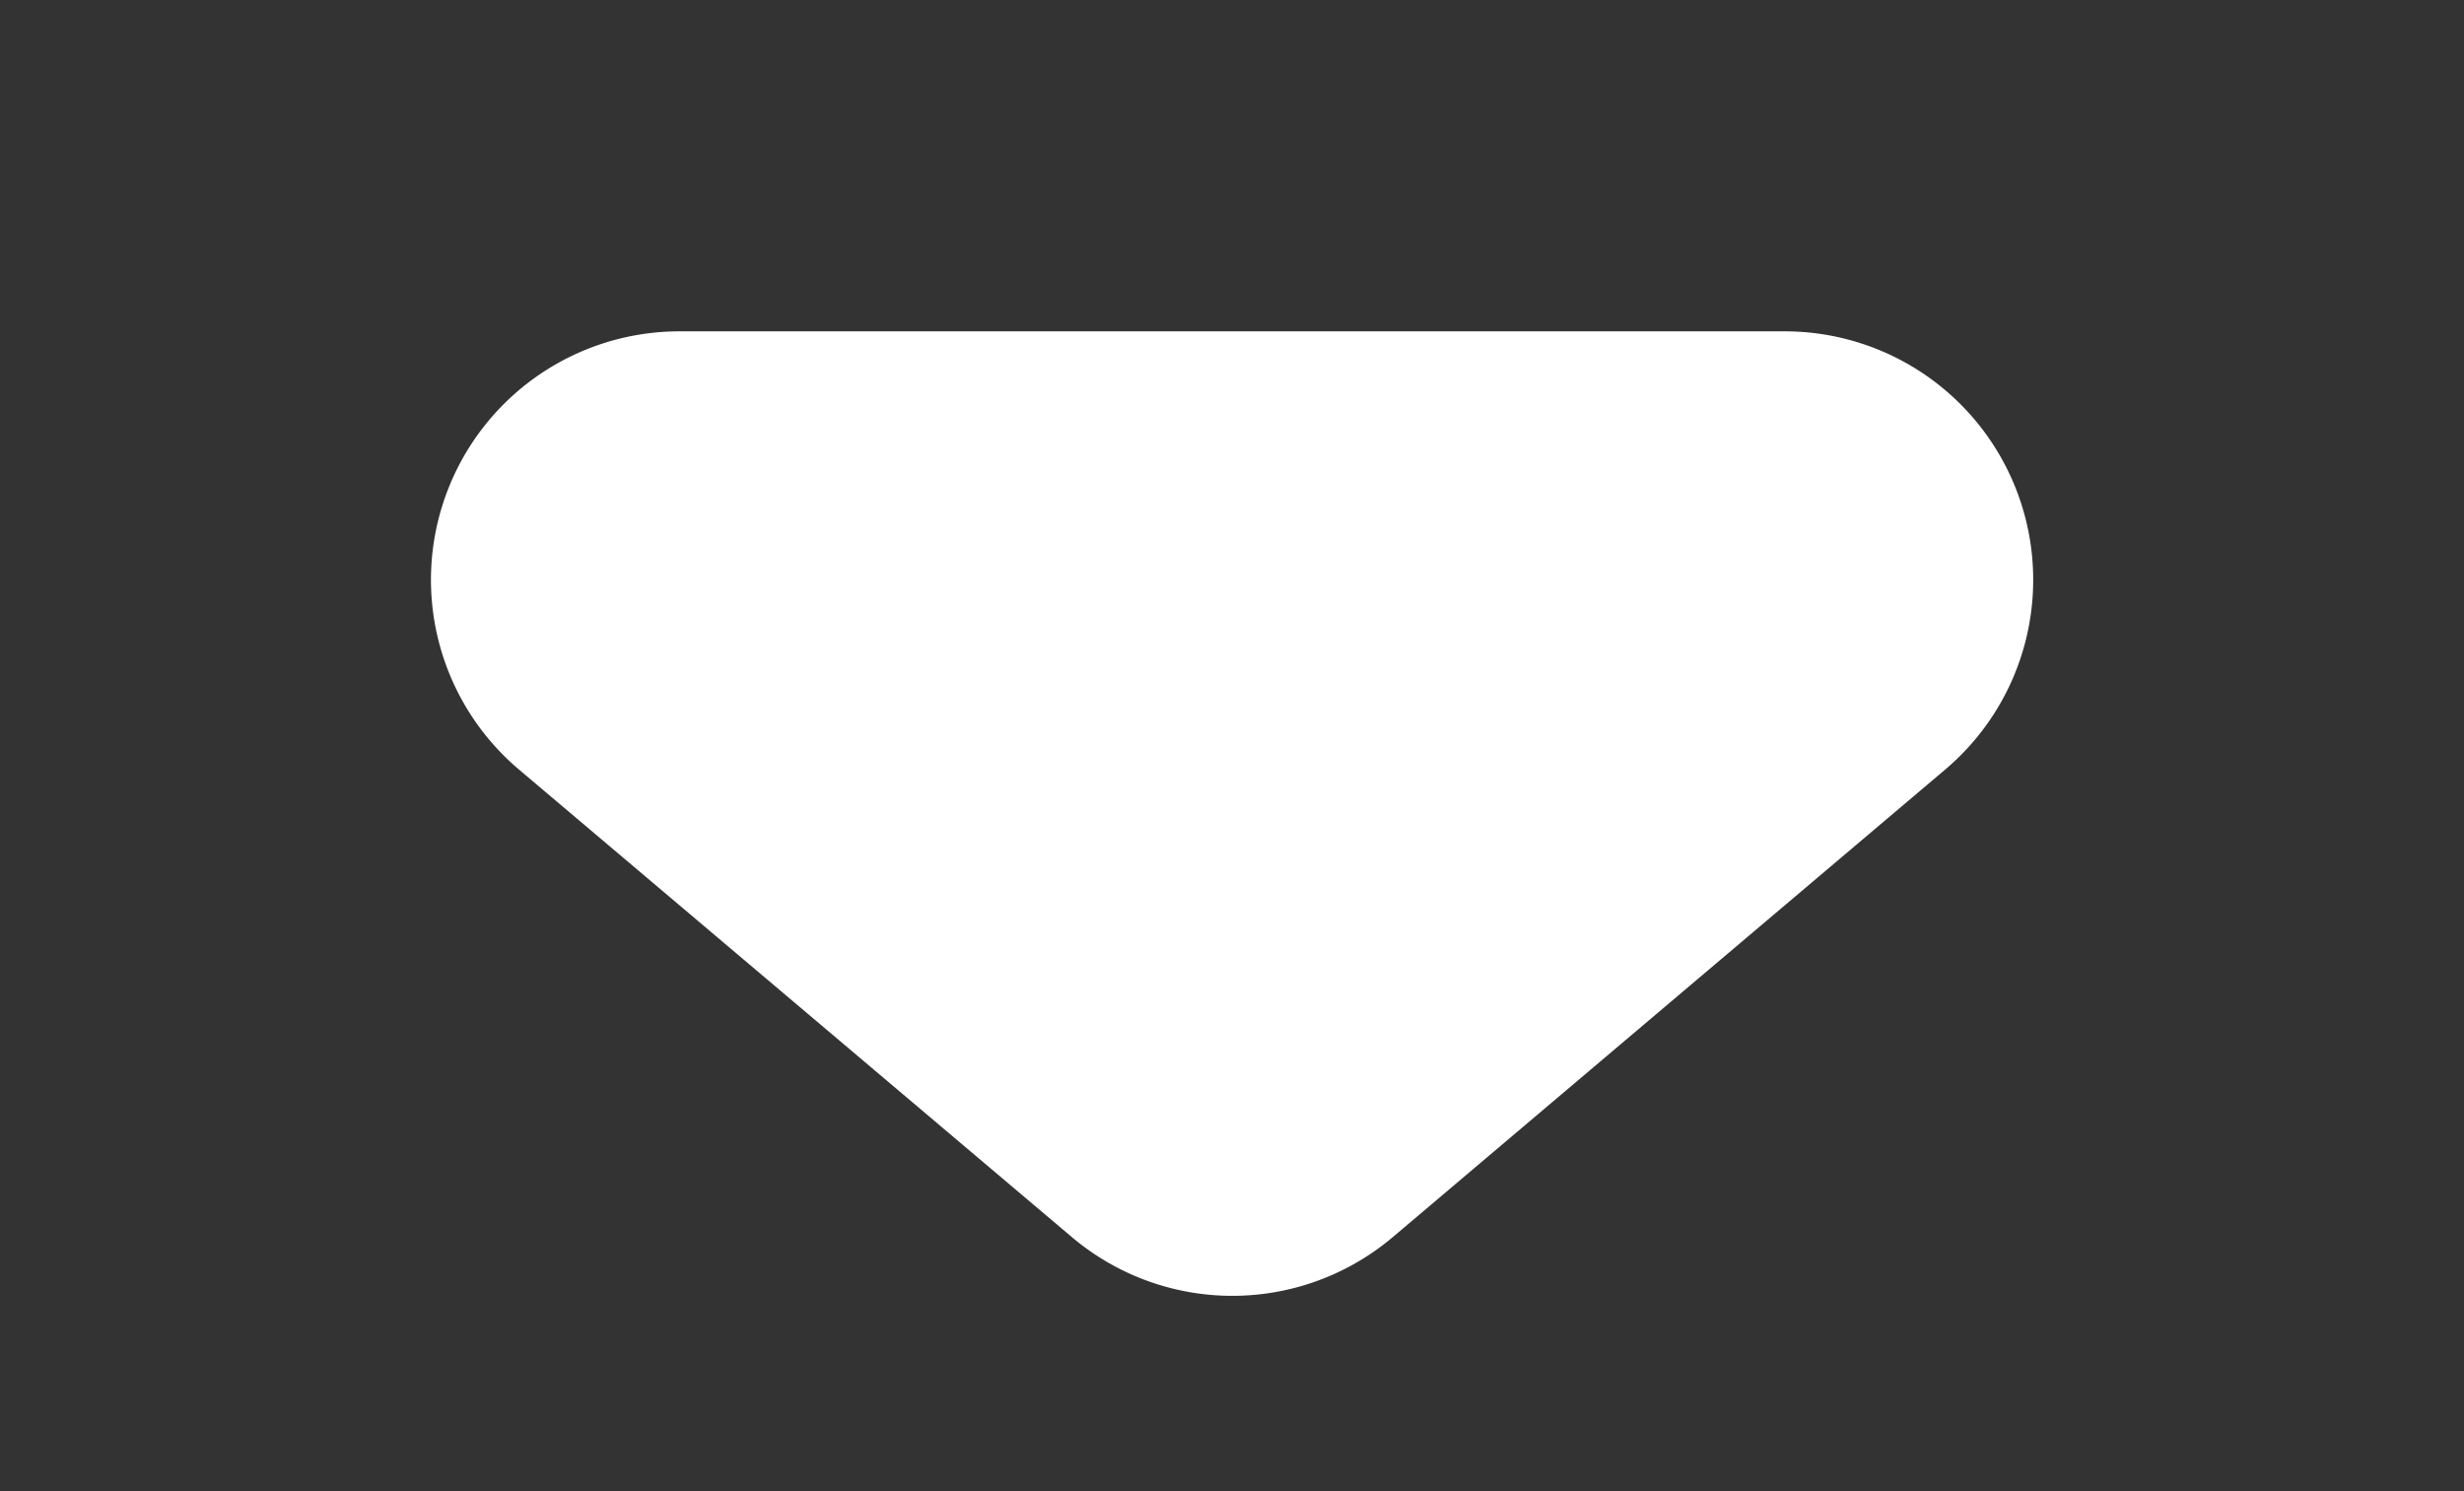 <svg xmlns="http://www.w3.org/2000/svg" width="14.871" height="9" viewBox="0 0 14.871 9"><rect x="0" y="0" width="14.871" height="9" fill="#333333" stroke="none"/><defs><style>.a,.b{fill:#fff;}.a{opacity:0;}</style></defs><g transform="translate(-400 -290)"><rect class="a" width="13" height="9" transform="translate(401 290)"/><path class="b" d="M6.467.819A1.5,1.5,0,0,1,8.4.819l3.339,2.824a1.5,1.5,0,0,1-.969,2.645H4.1a1.5,1.5,0,0,1-.969-2.645Z" transform="translate(414.871 298.288) rotate(180)"/></g></svg>
